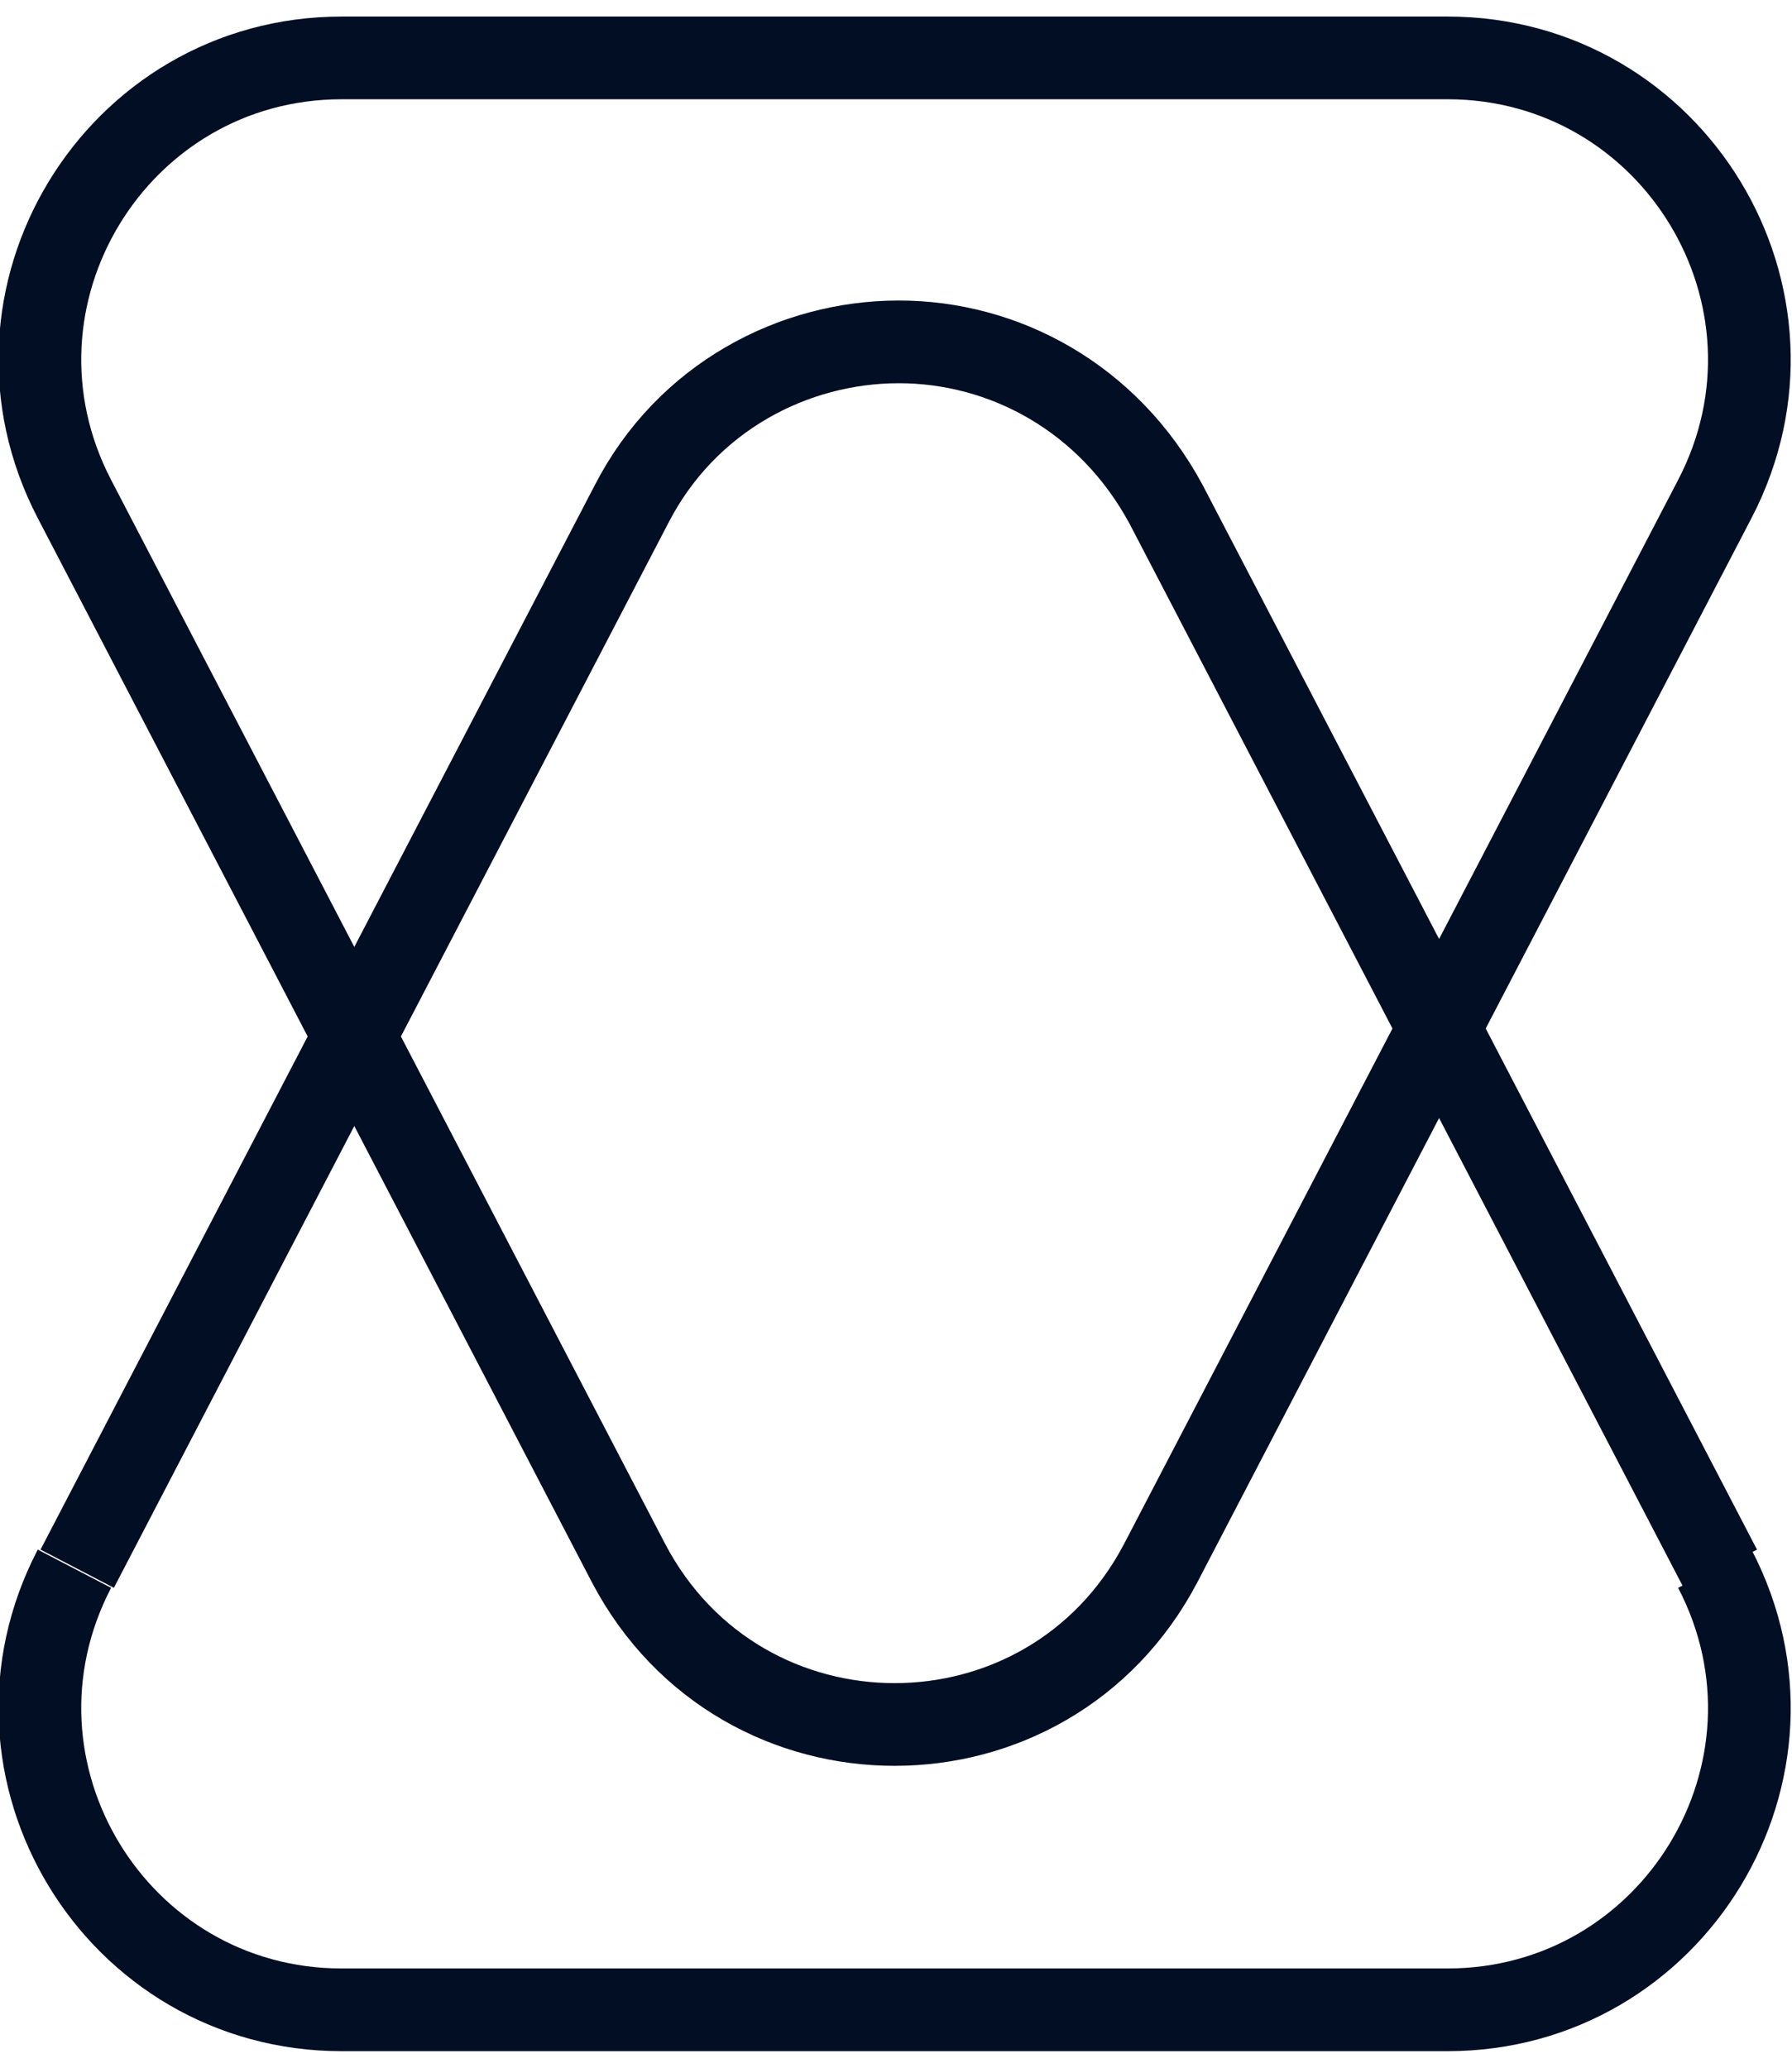 <?xml version="1.0" encoding="utf-8"?>
<!-- Generator: Adobe Illustrator 20.1.0, SVG Export Plug-In . SVG Version: 6.00 Build 0)  -->
<svg version="1.1" id="Слой_1" xmlns="http://www.w3.org/2000/svg" xmlns:xlink="http://www.w3.org/1999/xlink" x="0px" y="0px"
	 viewBox="0 0 65 75" style="enable-background:new 0 0 65 75;" xml:space="preserve">
<style type="text/css">
	.st0{fill:none;stroke:#010E23;stroke-width:3;}
</style>
<path class="st0" d="M62.2,18.1L62.2,18.1c3.8-7.3-1.5-16-9.7-16H12.4c-8.2,0-13.5,8.7-9.7,16c0,0,0,0,0,0l20.1,38.6
	c4.1,7.8,15.2,7.8,19.3,0L62.2,18.1z M2.8,56.9l10.1-19.4l10-19.2c2-3.9,5.9-5.9,9.7-5.9s7.6,2,9.7,5.9l10,19.2l10.1,19.4
	 M62.2,56.9c3.8,7.3-1.5,16-9.7,16H12.4c-8.2,0-13.5-8.7-9.7-16"/>
</svg>
